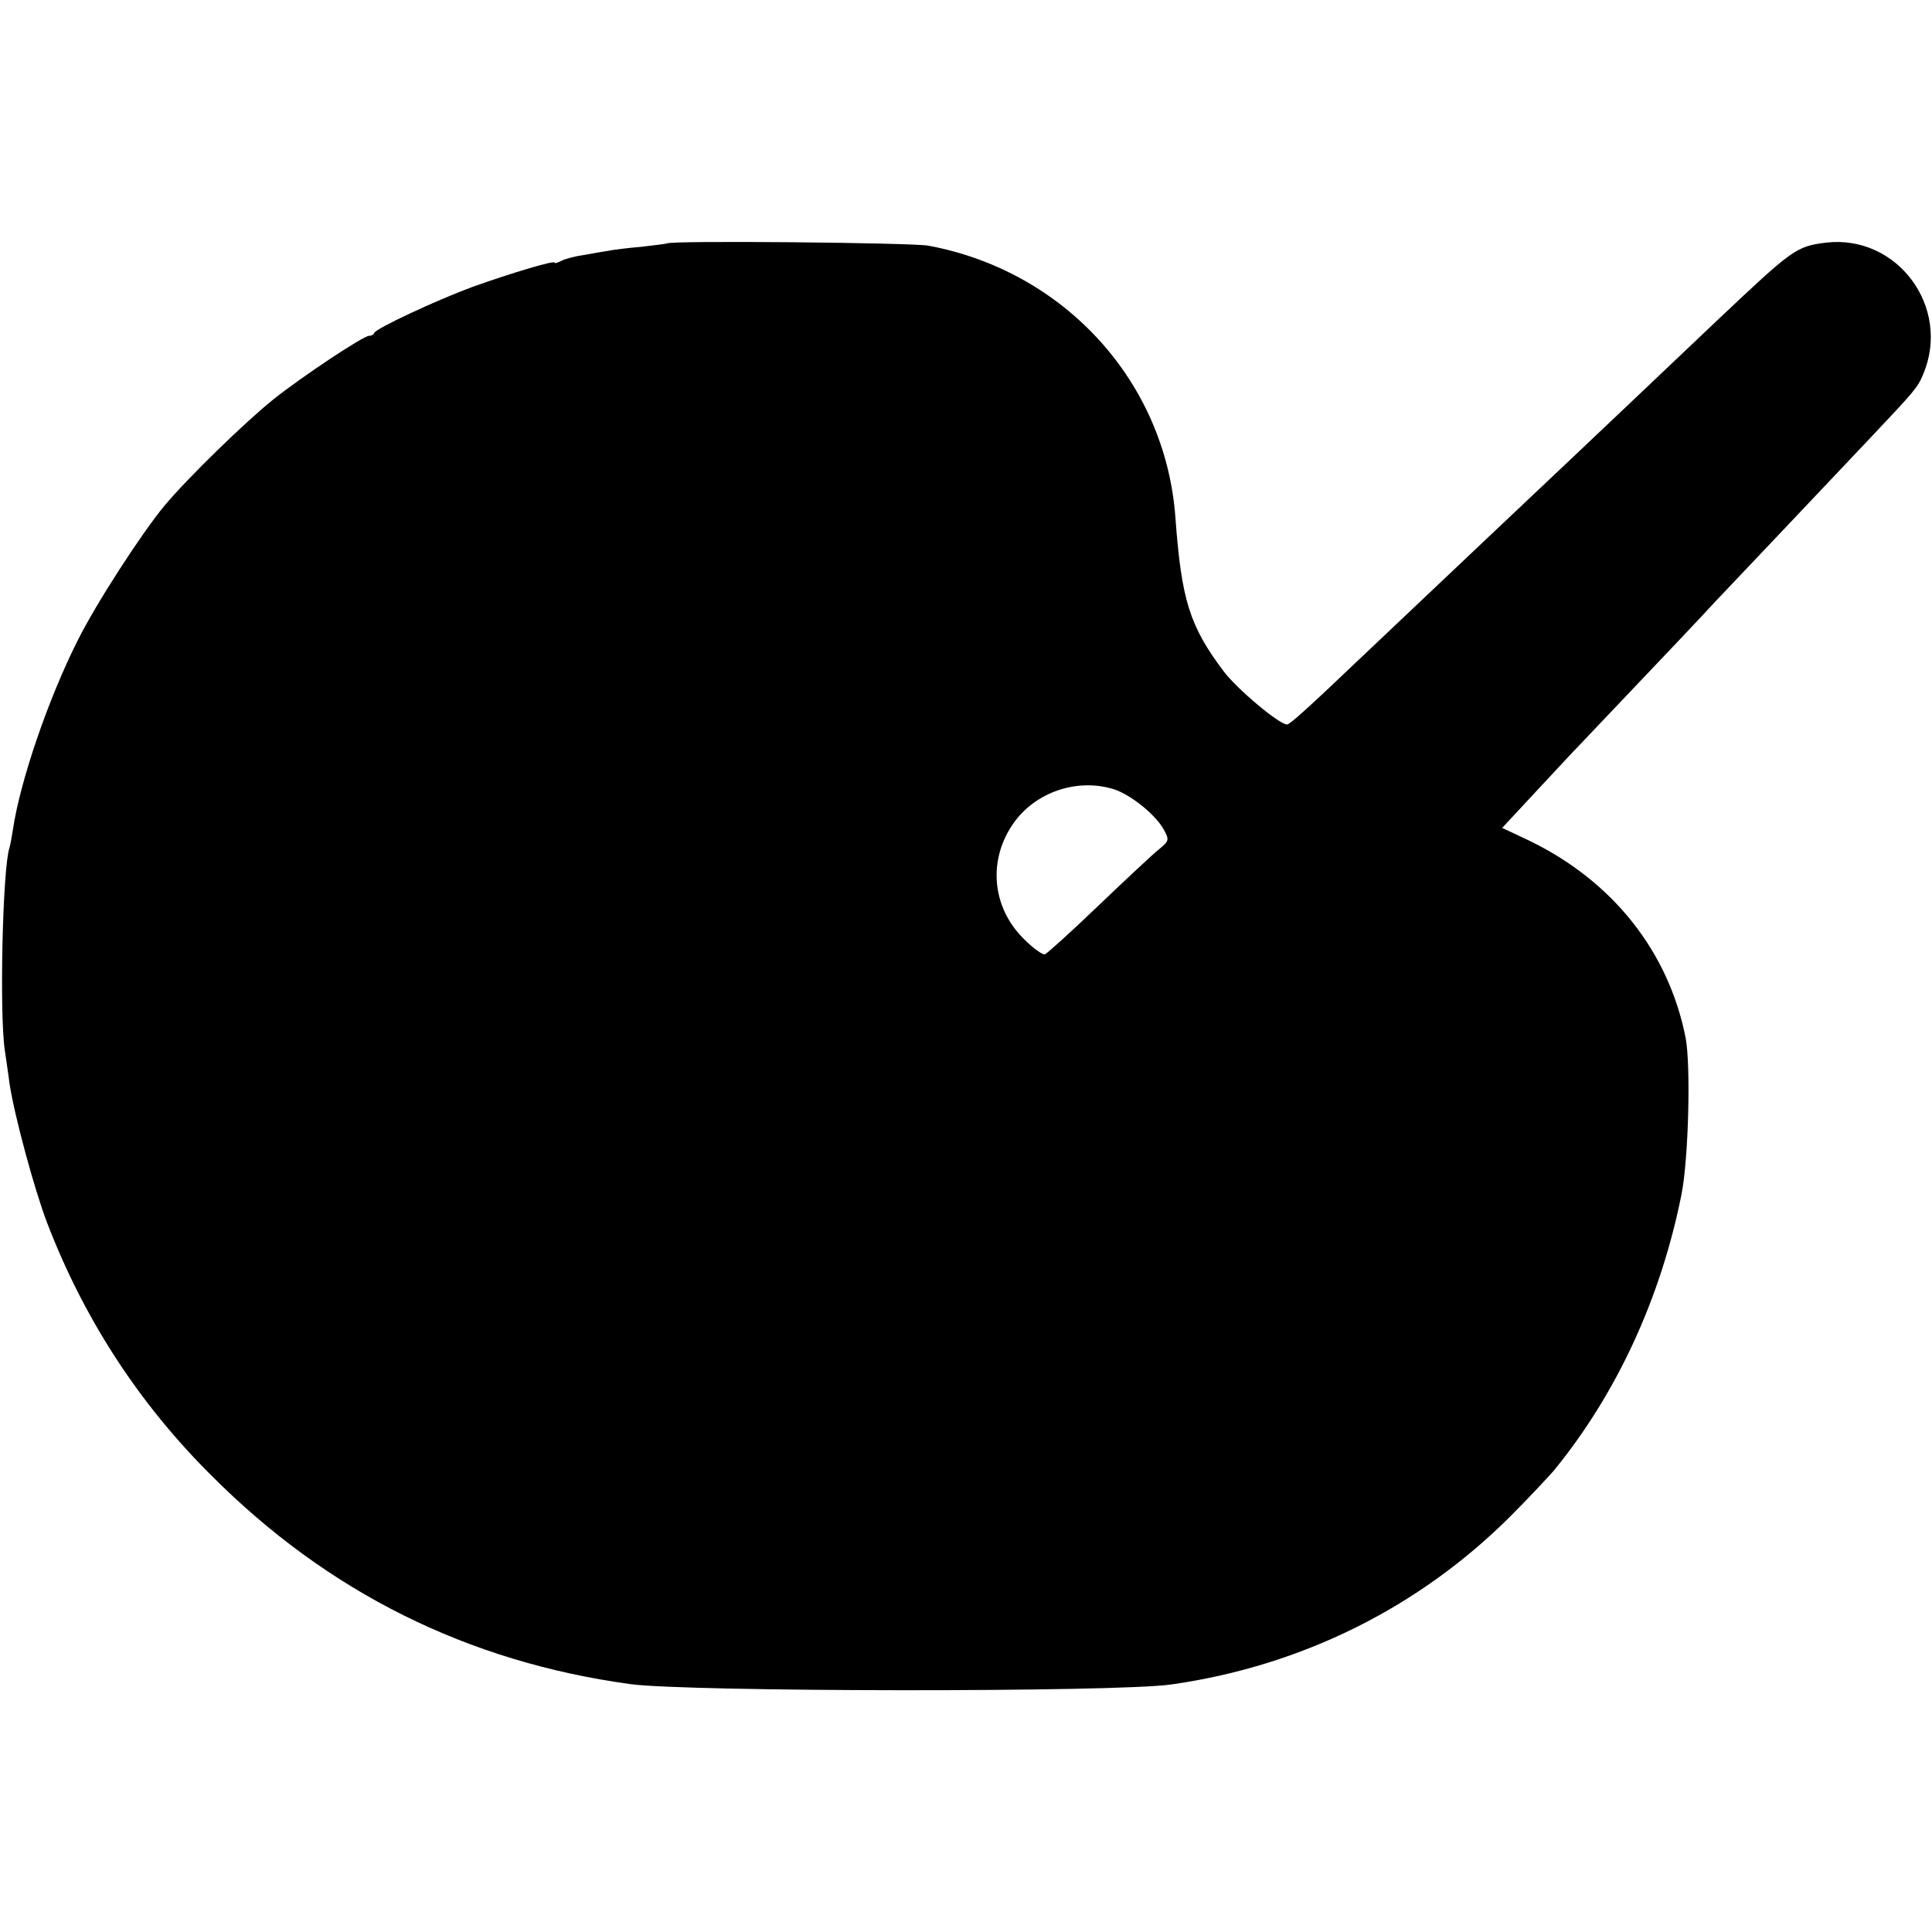 <?xml version="1.0" standalone="no"?>
<!DOCTYPE svg PUBLIC "-//W3C//DTD SVG 20010904//EN"
 "http://www.w3.org/TR/2001/REC-SVG-20010904/DTD/svg10.dtd">
<svg version="1.0" xmlns="http://www.w3.org/2000/svg"
 width="512pt" height="512pt" viewBox="0 0 512 512"
 preserveAspectRatio="xMidYMid meet">
<g transform="translate(0,512) scale(0.1,-0.1)"
fill="#000000" stroke="none">
<path d="M1768 4475 c-2 -1 -32 -5 -68 -9 -36 -3 -76 -8 -90 -11 -13 -2 -42
-7 -64 -11 -22 -3 -48 -10 -58 -15 -10 -5 -18 -8 -18 -5 0 7 -116 -28 -217
-64 -95 -35 -256 -110 -261 -122 -2 -5 -8 -8 -14 -8 -15 0 -175 -106 -253
-168 -75 -60 -228 -209 -289 -282 -62 -75 -181 -259 -230 -357 -79 -157 -153
-374 -172 -503 -3 -19 -7 -41 -9 -47 -18 -53 -27 -442 -12 -538 3 -22 9 -60
12 -85 13 -87 67 -285 100 -371 98 -255 243 -478 435 -669 309 -310 679 -494
1110 -553 151 -21 1290 -22 1434 -1 346 49 659 205 901 448 50 50 100 104 113
119 166 203 283 456 338 731 19 95 25 344 11 416 -45 228 -193 415 -414 522
l-72 34 52 56 c29 31 83 89 121 130 294 309 359 378 391 413 40 42 292 308
412 435 119 126 125 133 140 169 74 177 -69 370 -258 348 -79 -10 -88 -17
-284 -202 -136 -129 -355 -337 -386 -366 -71 -67 -380 -359 -554 -524 -150
-143 -197 -185 -204 -185 -21 0 -133 94 -169 142 -90 120 -111 189 -127 406
-26 360 -294 654 -655 721 -47 8 -682 14 -692 6z m1182 -1446 c46 -14 114 -69
135 -109 14 -26 13 -29 -14 -51 -16 -13 -88 -80 -160 -149 -72 -69 -136 -127
-142 -129 -6 -2 -31 16 -55 40 -86 84 -97 211 -27 309 58 81 167 118 263 89z"/>
</g>
</svg>
